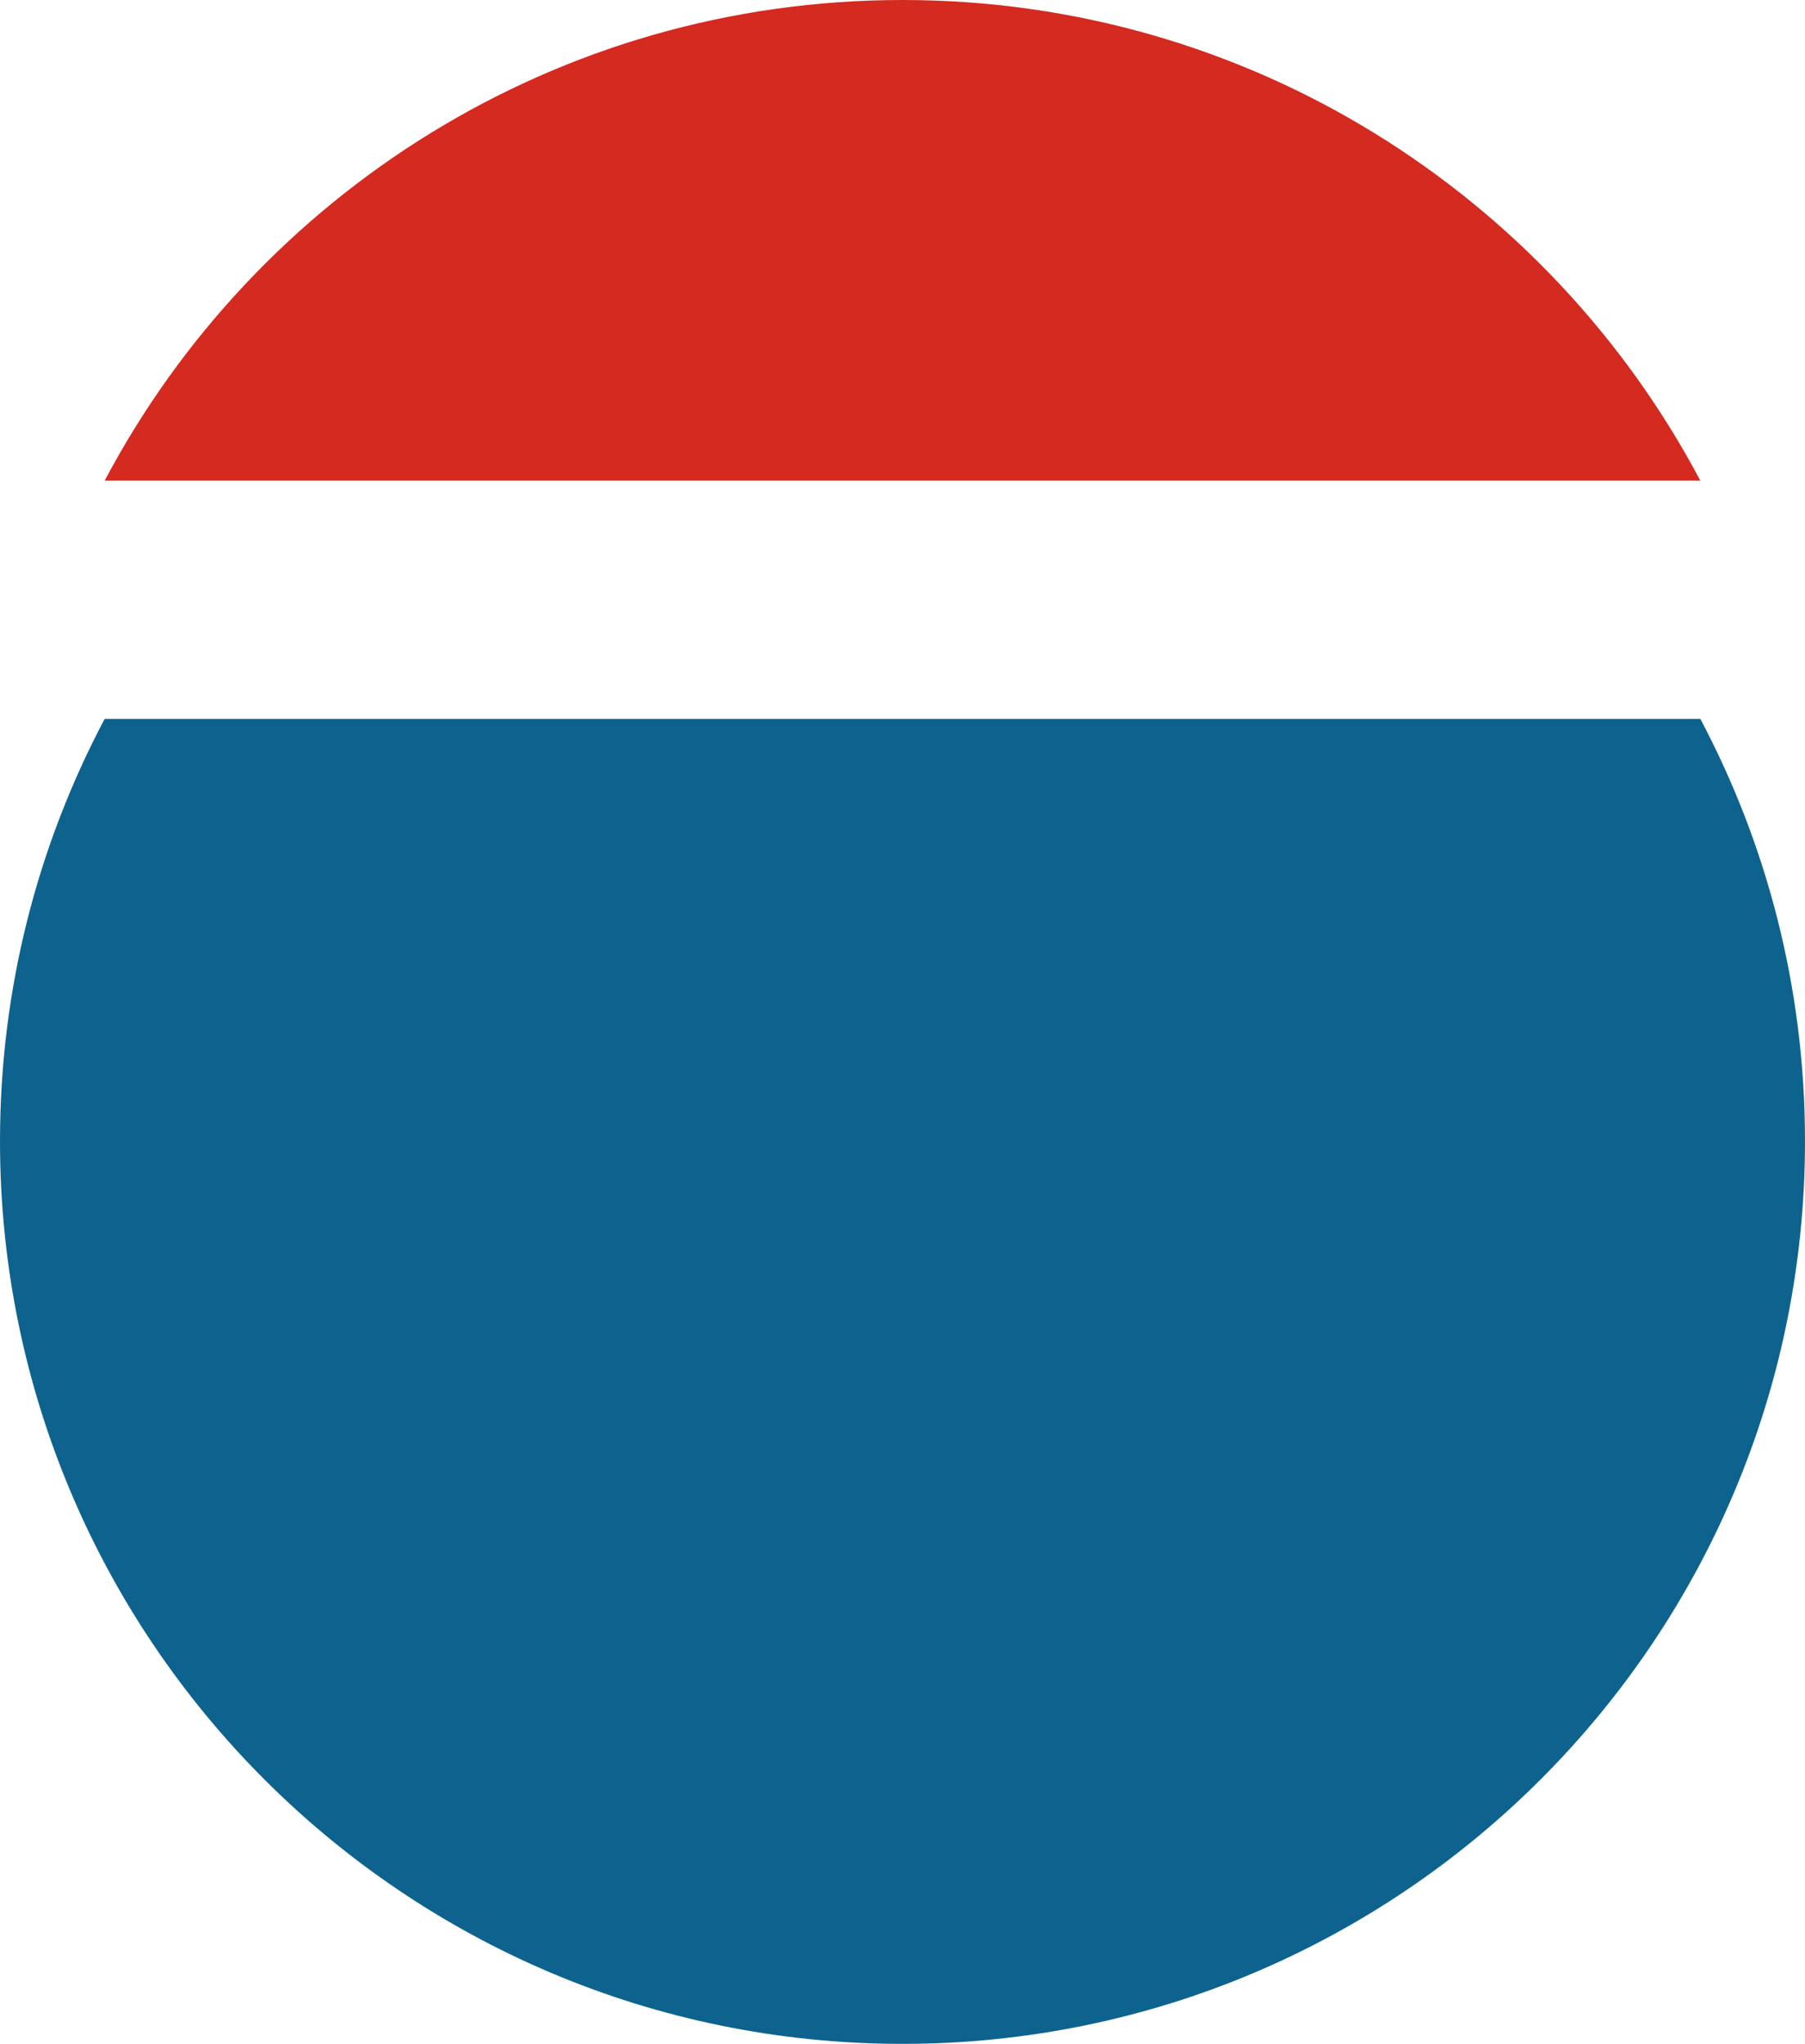<svg xmlns="http://www.w3.org/2000/svg" viewBox="0 0 159.02 180" preserveAspectRatio="xMidYMid meet" role="img">
  <title>Definition 6 figure</title>
  <path class="fill-red" d="M9.22,42.33H149.8C136.46,17.15,109.99,0,79.51,0C49.03,0,22.56,17.15,9.22,42.33z" style="fill:#d42a20;fill-opacity:1;stroke-opacity:0;"/>
  <path class="fill-blue" d="M9.22,63.31C3.34,74.41,0,87.06,0,100.49C0,144.4,35.6,180,79.51,180s79.51-35.6,79.51-79.51c0-13.43-3.34-26.08-9.22-37.18H9.22z" style="fill:#0e638e;fill-opacity:1;stroke-opacity:0;"/>
</svg>